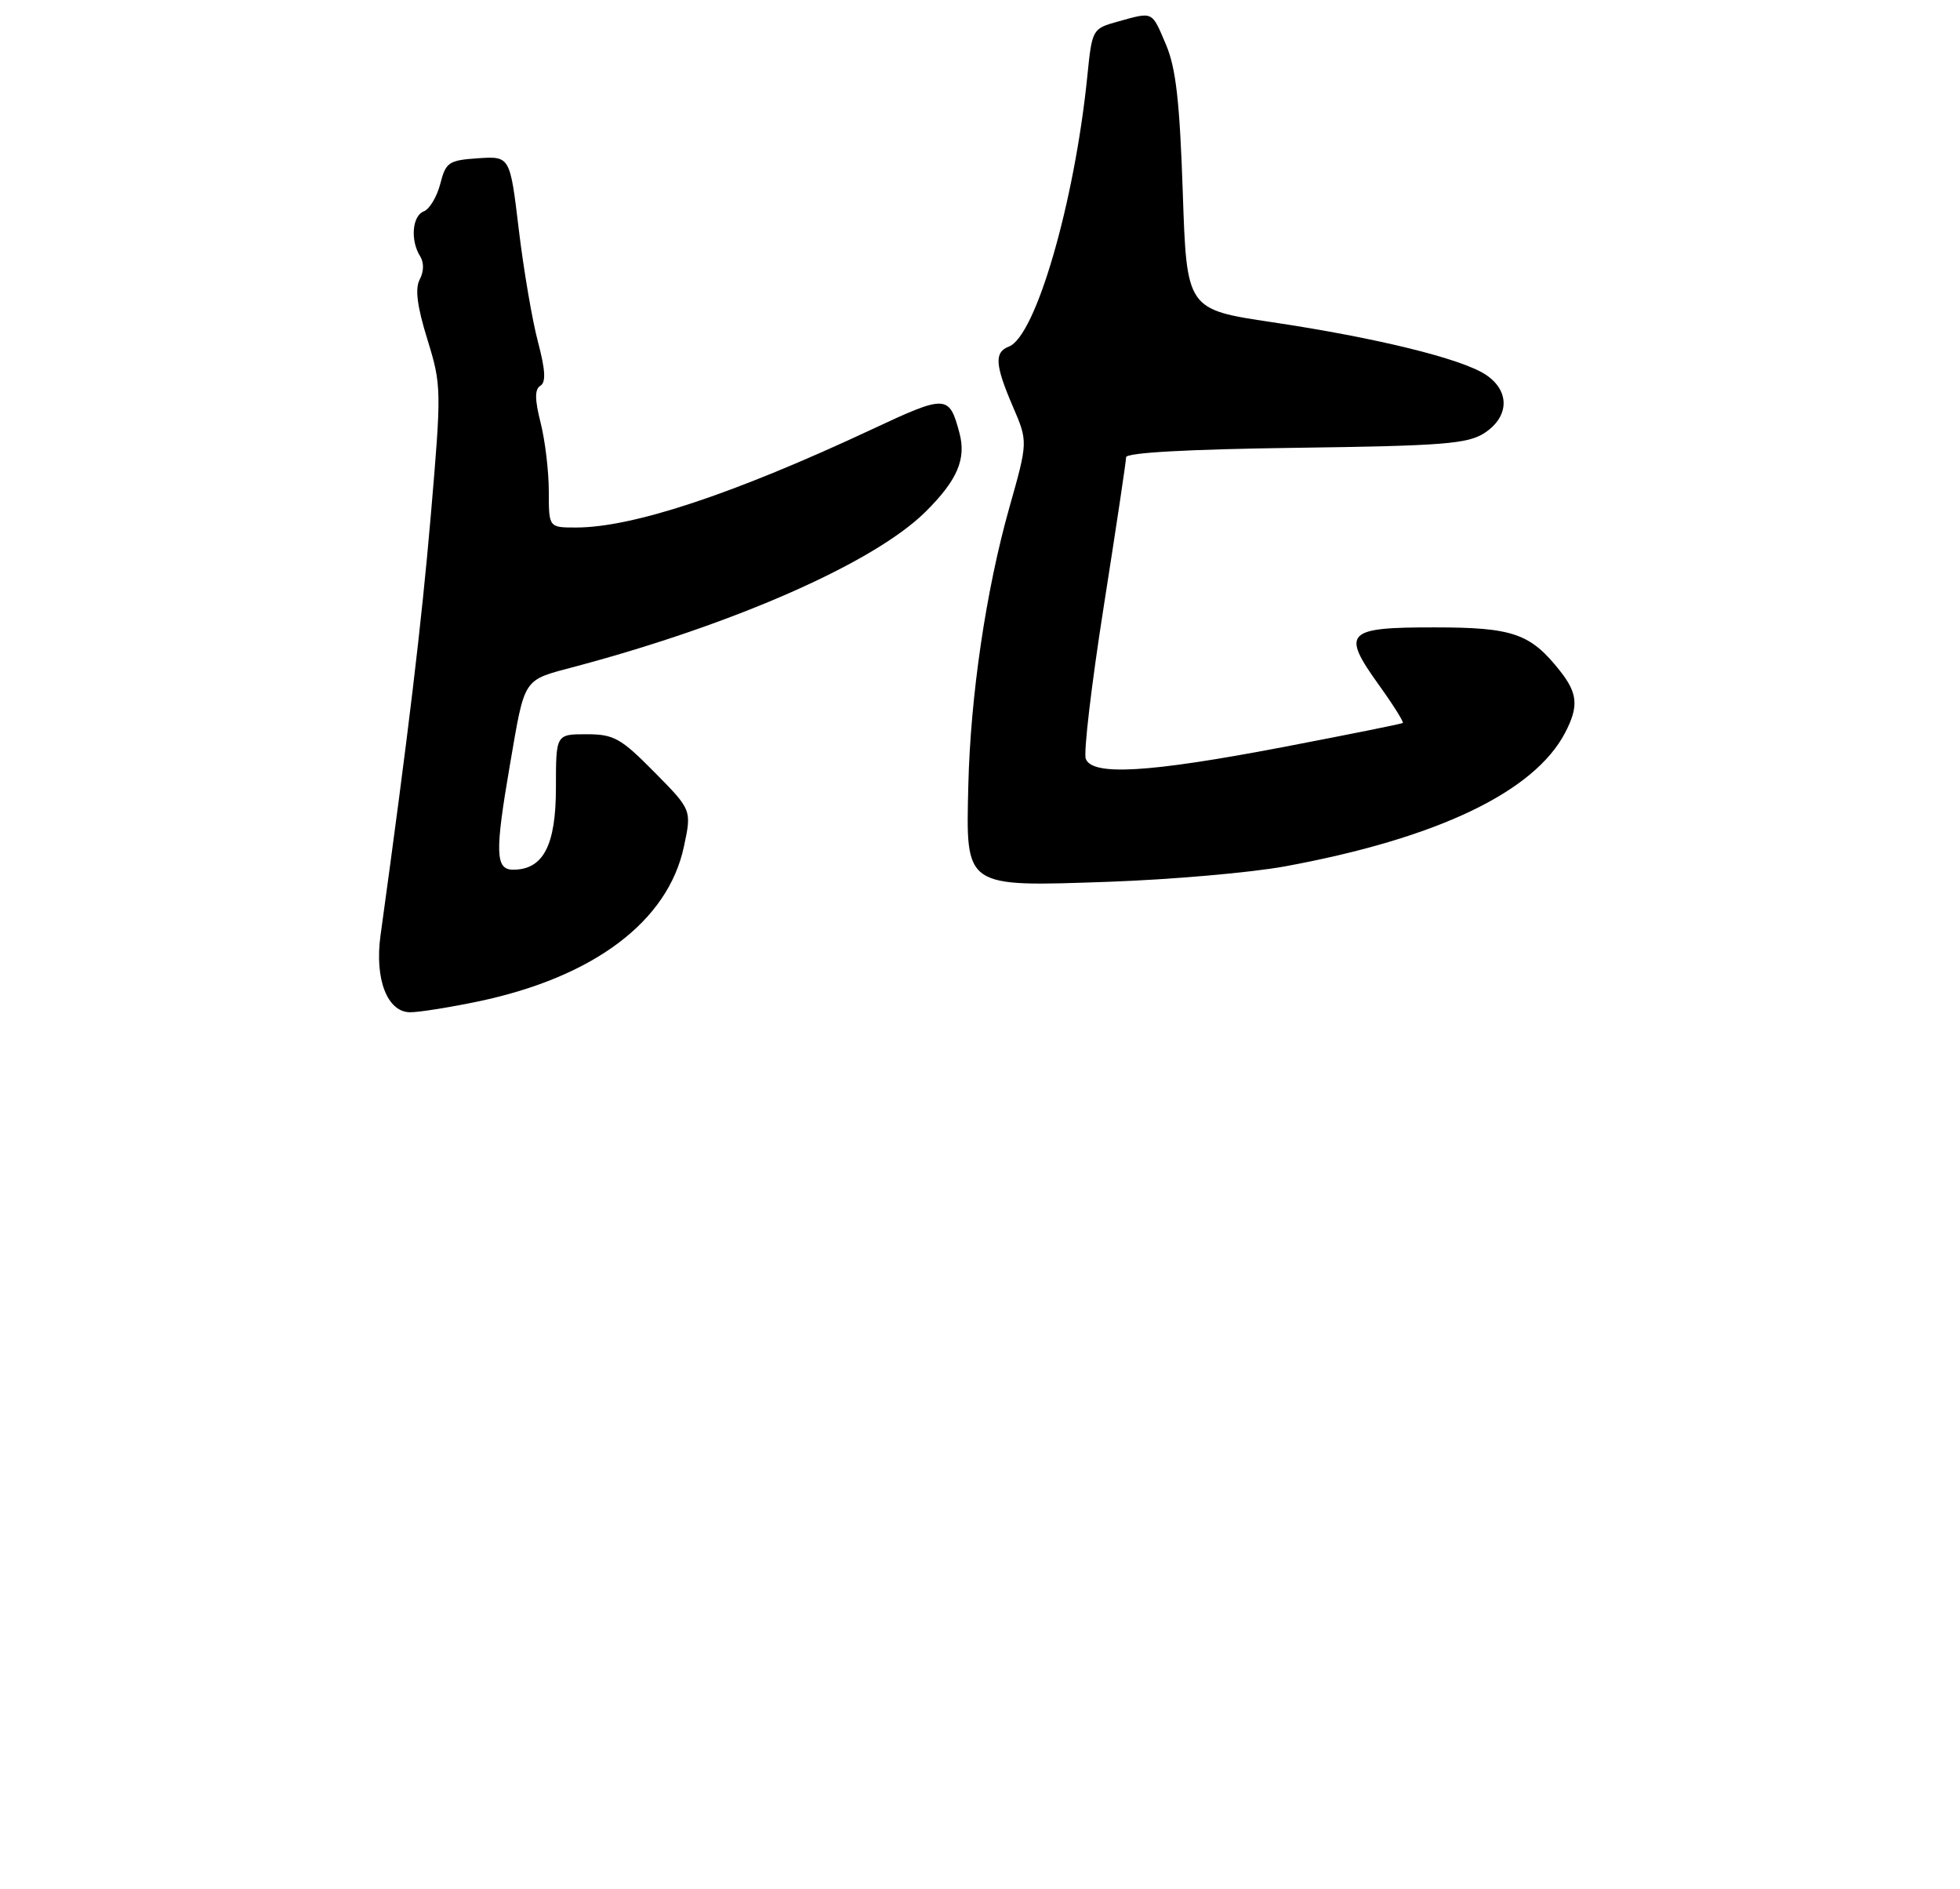 <?xml version="1.0" encoding="UTF-8" standalone="no"?>
<!DOCTYPE svg PUBLIC "-//W3C//DTD SVG 1.1//EN" "http://www.w3.org/Graphics/SVG/1.1/DTD/svg11.dtd" >
<svg xmlns="http://www.w3.org/2000/svg" xmlns:xlink="http://www.w3.org/1999/xlink" version="1.1" viewBox="0 0 275 265">
 <g >
 <path fill="currentColor"
d=" M 67.11 140.48 C 83.32 137.07 93.71 129.26 95.95 118.79 C 97.06 113.62 97.06 113.62 91.81 108.31 C 87.10 103.54 86.13 103.00 82.28 103.00 C 78.00 103.00 78.00 103.00 78.00 110.50 C 78.00 118.60 76.22 122.00 72.00 122.00 C 69.50 122.00 69.43 119.60 71.53 107.38 C 73.70 94.81 73.24 95.50 80.77 93.49 C 103.22 87.50 122.67 78.91 129.85 71.80 C 134.31 67.38 135.59 64.41 134.62 60.75 C 133.18 55.35 132.79 55.33 122.33 60.23 C 102.92 69.31 88.78 74.00 80.81 74.00 C 77.00 74.00 77.00 74.00 77.00 68.94 C 77.00 66.16 76.49 61.84 75.86 59.34 C 75.02 56.02 75.01 54.61 75.82 54.11 C 76.62 53.62 76.52 51.90 75.48 47.96 C 74.68 44.96 73.47 37.87 72.79 32.20 C 71.56 21.91 71.56 21.91 67.09 22.20 C 62.96 22.48 62.55 22.75 61.77 25.80 C 61.30 27.61 60.26 29.35 59.46 29.65 C 57.83 30.28 57.55 33.73 58.95 35.95 C 59.50 36.83 59.48 38.10 58.89 39.20 C 58.21 40.48 58.52 42.95 59.96 47.60 C 61.95 54.05 61.96 54.61 60.44 72.35 C 59.12 87.67 57.34 102.56 53.39 131.22 C 52.54 137.36 54.34 142.00 57.56 142.00 C 58.83 142.00 63.13 141.31 67.11 140.48 Z  M 180.26 121.54 C 201.60 117.62 215.24 111.12 219.59 102.80 C 221.51 99.13 221.37 97.28 218.93 94.18 C 214.74 88.86 212.32 88.01 201.22 88.01 C 188.83 88.00 188.16 88.70 193.47 96.09 C 195.49 98.90 196.99 101.30 196.82 101.42 C 196.64 101.55 189.02 103.08 179.87 104.83 C 161.14 108.40 153.27 108.86 152.34 106.45 C 152.01 105.60 153.15 95.95 154.87 85.02 C 156.59 74.09 158.00 64.69 158.00 64.14 C 158.00 63.50 166.69 63.02 181.80 62.82 C 202.56 62.54 205.94 62.27 208.30 60.73 C 211.80 58.43 211.86 54.80 208.44 52.55 C 205.00 50.30 193.13 47.39 178.50 45.20 C 166.50 43.41 166.50 43.41 165.95 26.96 C 165.52 14.24 164.99 9.53 163.59 6.25 C 161.57 1.50 161.85 1.64 156.86 3.02 C 153.25 4.03 153.23 4.06 152.55 10.77 C 150.75 28.47 145.31 47.18 141.55 48.62 C 139.48 49.41 139.60 51.19 142.12 57.05 C 144.23 61.96 144.23 61.96 141.61 71.23 C 138.34 82.83 136.16 97.60 135.86 110.22 C 135.52 124.61 135.20 124.40 155.50 123.70 C 164.30 123.39 175.44 122.42 180.26 121.54 Z "/>
</g>
</svg>
